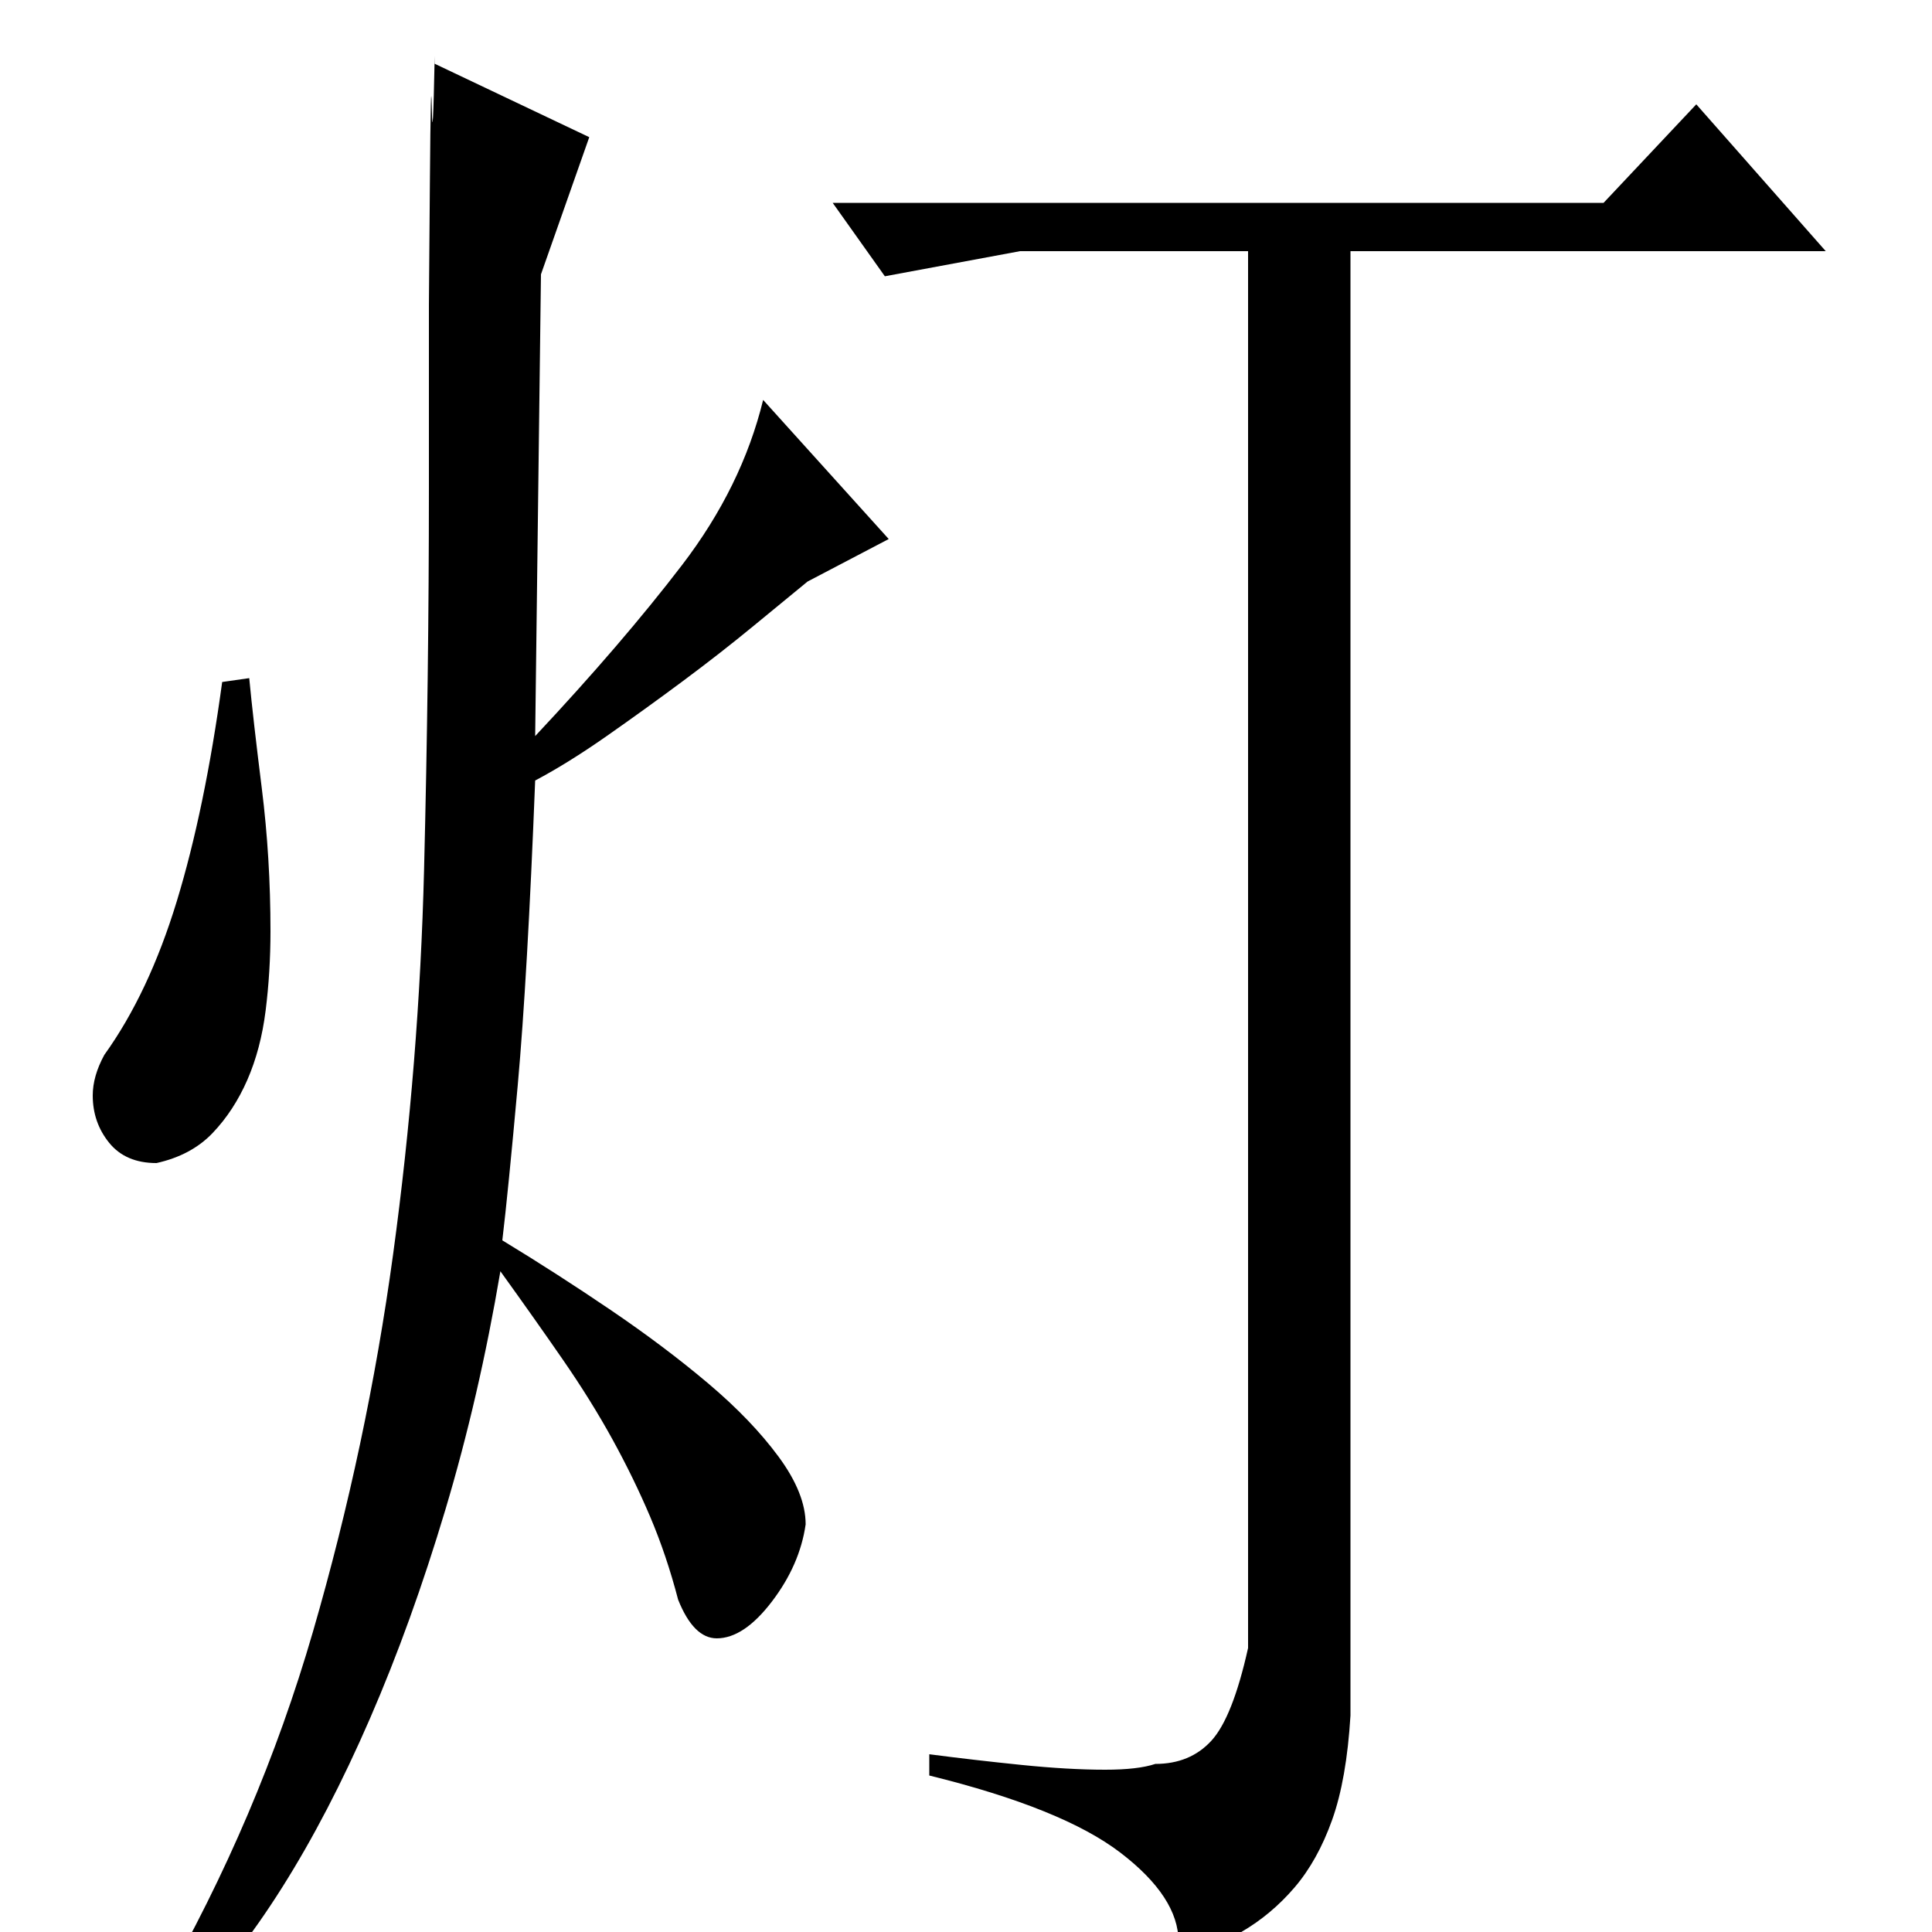 <?xml version="1.0" standalone="no"?>
<!DOCTYPE svg PUBLIC "-//W3C//DTD SVG 1.1//EN" "http://www.w3.org/Graphics/SVG/1.1/DTD/svg11.dtd" >
<svg xmlns="http://www.w3.org/2000/svg" xmlns:xlink="http://www.w3.org/1999/xlink" version="1.1" viewBox="0 -200 1000 1000">
  <g transform="matrix(1 0 0 -1 0 800)">
   <path fill="currentColor"
d="M431 895h399l48 51l67 -76h-246v-758q-2 -33 -9.5 -54t-19.5 -35t-27.5 -23t-33.5 -18q0 3 0.5 6t0.5 7q0 23 -30 46t-99 40v11q23 -3 47.5 -5.5t43.5 -2.5q17 0 26 3q18 0 29 12t19 48v723h-118l-70 -13zM83 -30q51 89 79 185.5t41.5 195.5t16 199t2.5 197v95t0.5 62.5
t1 39.5t1.5 27v-4l80 -38l-25 -71l-3 -239q45 48 76 88.5t42 85.5l65 -72l-42 -22q-11 -9 -28 -23t-36.5 -28.5t-39.5 -28.5t-37 -23q-4 -102 -9 -157.5t-8 -80.5q28 -17 56 -36t50.5 -38t36.5 -38t14 -35q-3 -21 -17.5 -40t-28.5 -19q-12 0 -20 20q-6 23 -14.5 43t-19.5 40
t-25.5 41t-32.5 46q-11 -65 -28.5 -123.5t-39 -108t-45.5 -87.5t-48 -61zM115 647q-9 -66 -23.5 -113.5t-37.5 -79.5q-6 -11 -6 -21q0 -14 8.5 -24.5t24.5 -10.5q18 4 29 15.5t18 27.5t9.5 36t2.5 41q0 38 -4.5 74t-6.5 57z" />
  </g>

</svg>
